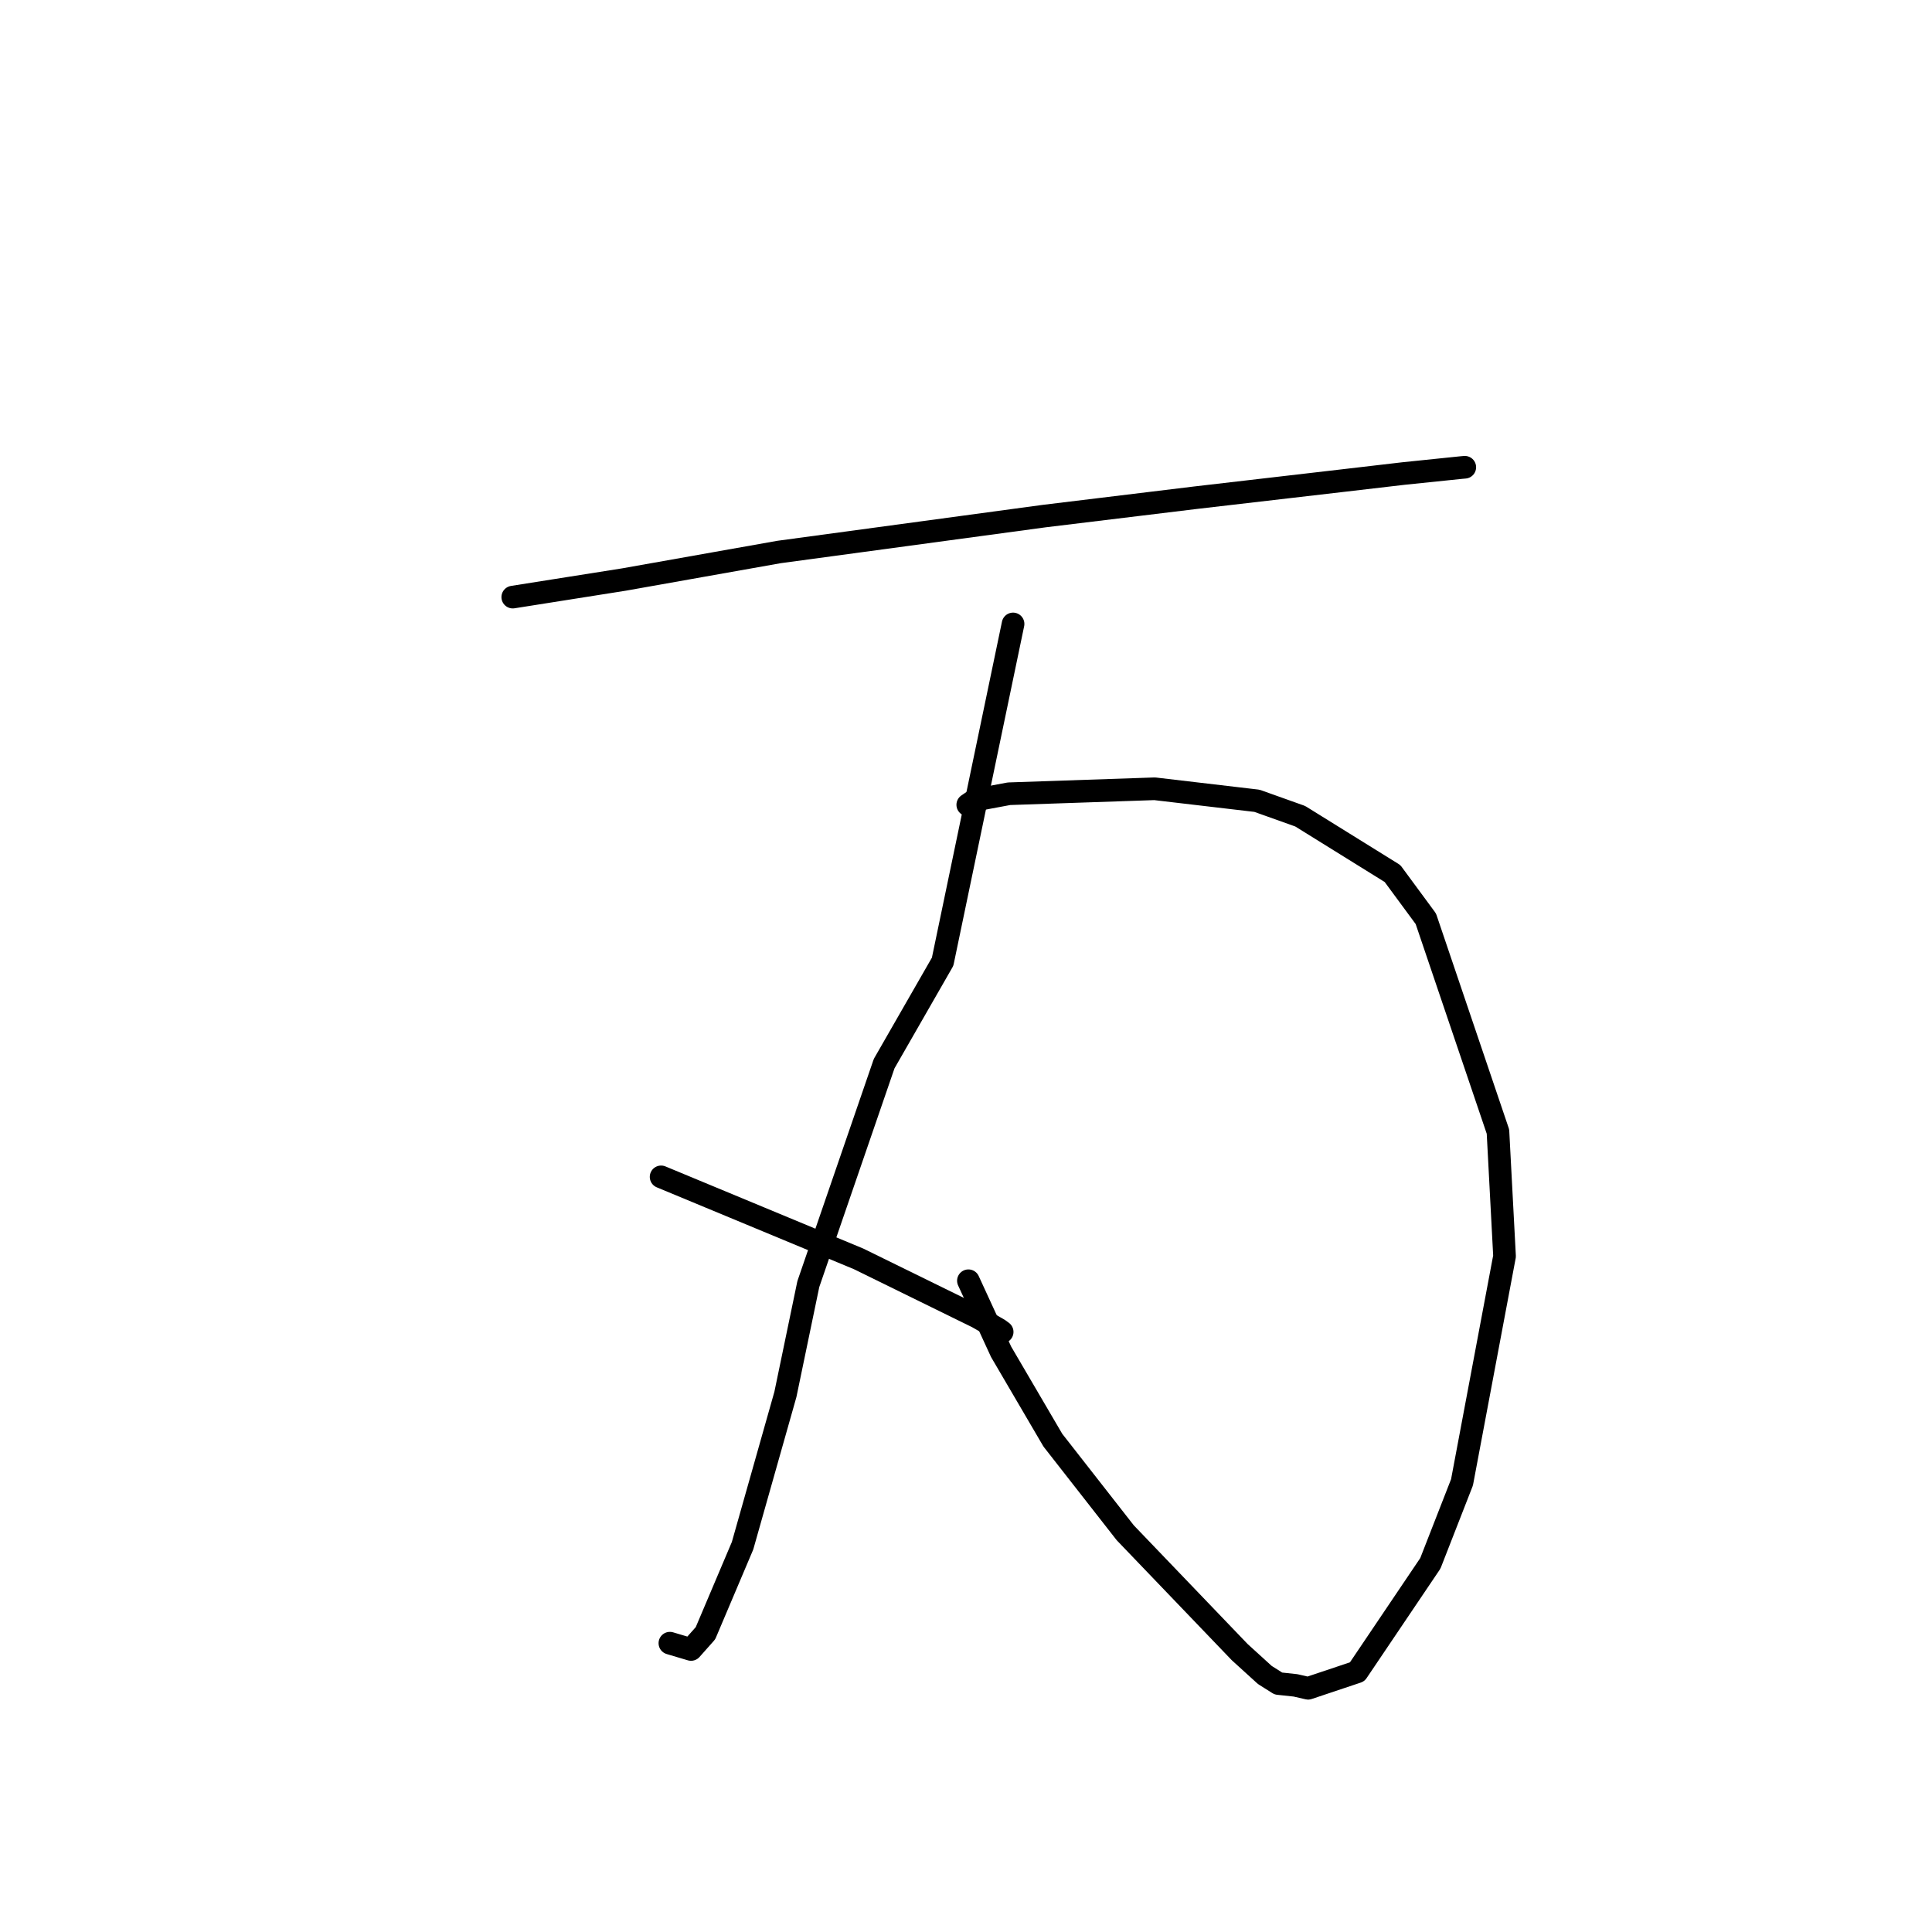 <?xml version="1.0" standalone="no"?>
    <svg width="256" height="256" xmlns="http://www.w3.org/2000/svg" version="1.1">
    <polyline stroke="black" stroke-width="3" stroke-linecap="round" fill="transparent" stroke-linejoin="round" points="67.944 79.12 75.307 77.956 82.67 76.792 103.214 73.144 138.353 68.386 158.398 65.951 178.157 63.657 185.963 62.746 193.686 61.949 194.055 61.917 194.092 61.913 " />
        <polyline stroke="black" stroke-width="3" stroke-linecap="round" fill="transparent" stroke-linejoin="round" points="128.234 106.639 128.667 106.345 129.1 106.05 130.678 105.739 133.697 105.175 153 104.517 166.558 106.11 172.282 108.153 184.515 115.749 188.93 121.74 198.487 149.944 199.359 166.454 193.723 196.414 189.529 207.151 179.833 221.528 173.334 223.704 171.664 223.321 169.391 223.077 167.595 221.942 164.264 218.912 149.099 203.098 139.509 190.831 132.651 179.12 128.713 170.561 128.319 169.705 " />
        <polyline stroke="black" stroke-width="3" stroke-linecap="round" fill="transparent" stroke-linejoin="round" points="134.236 82.675 129.57 105.053 124.903 127.431 117.154 140.937 107.107 170.147 104.07 184.765 98.393 204.817 93.477 216.413 91.567 218.563 89.019 217.806 88.764 217.73 " />
        <polyline stroke="black" stroke-width="3" stroke-linecap="round" fill="transparent" stroke-linejoin="round" points="87.599 155.941 100.681 161.373 113.762 166.805 129.511 174.531 132.343 176.158 132.754 176.46 132.792 176.487 " />
        </svg>